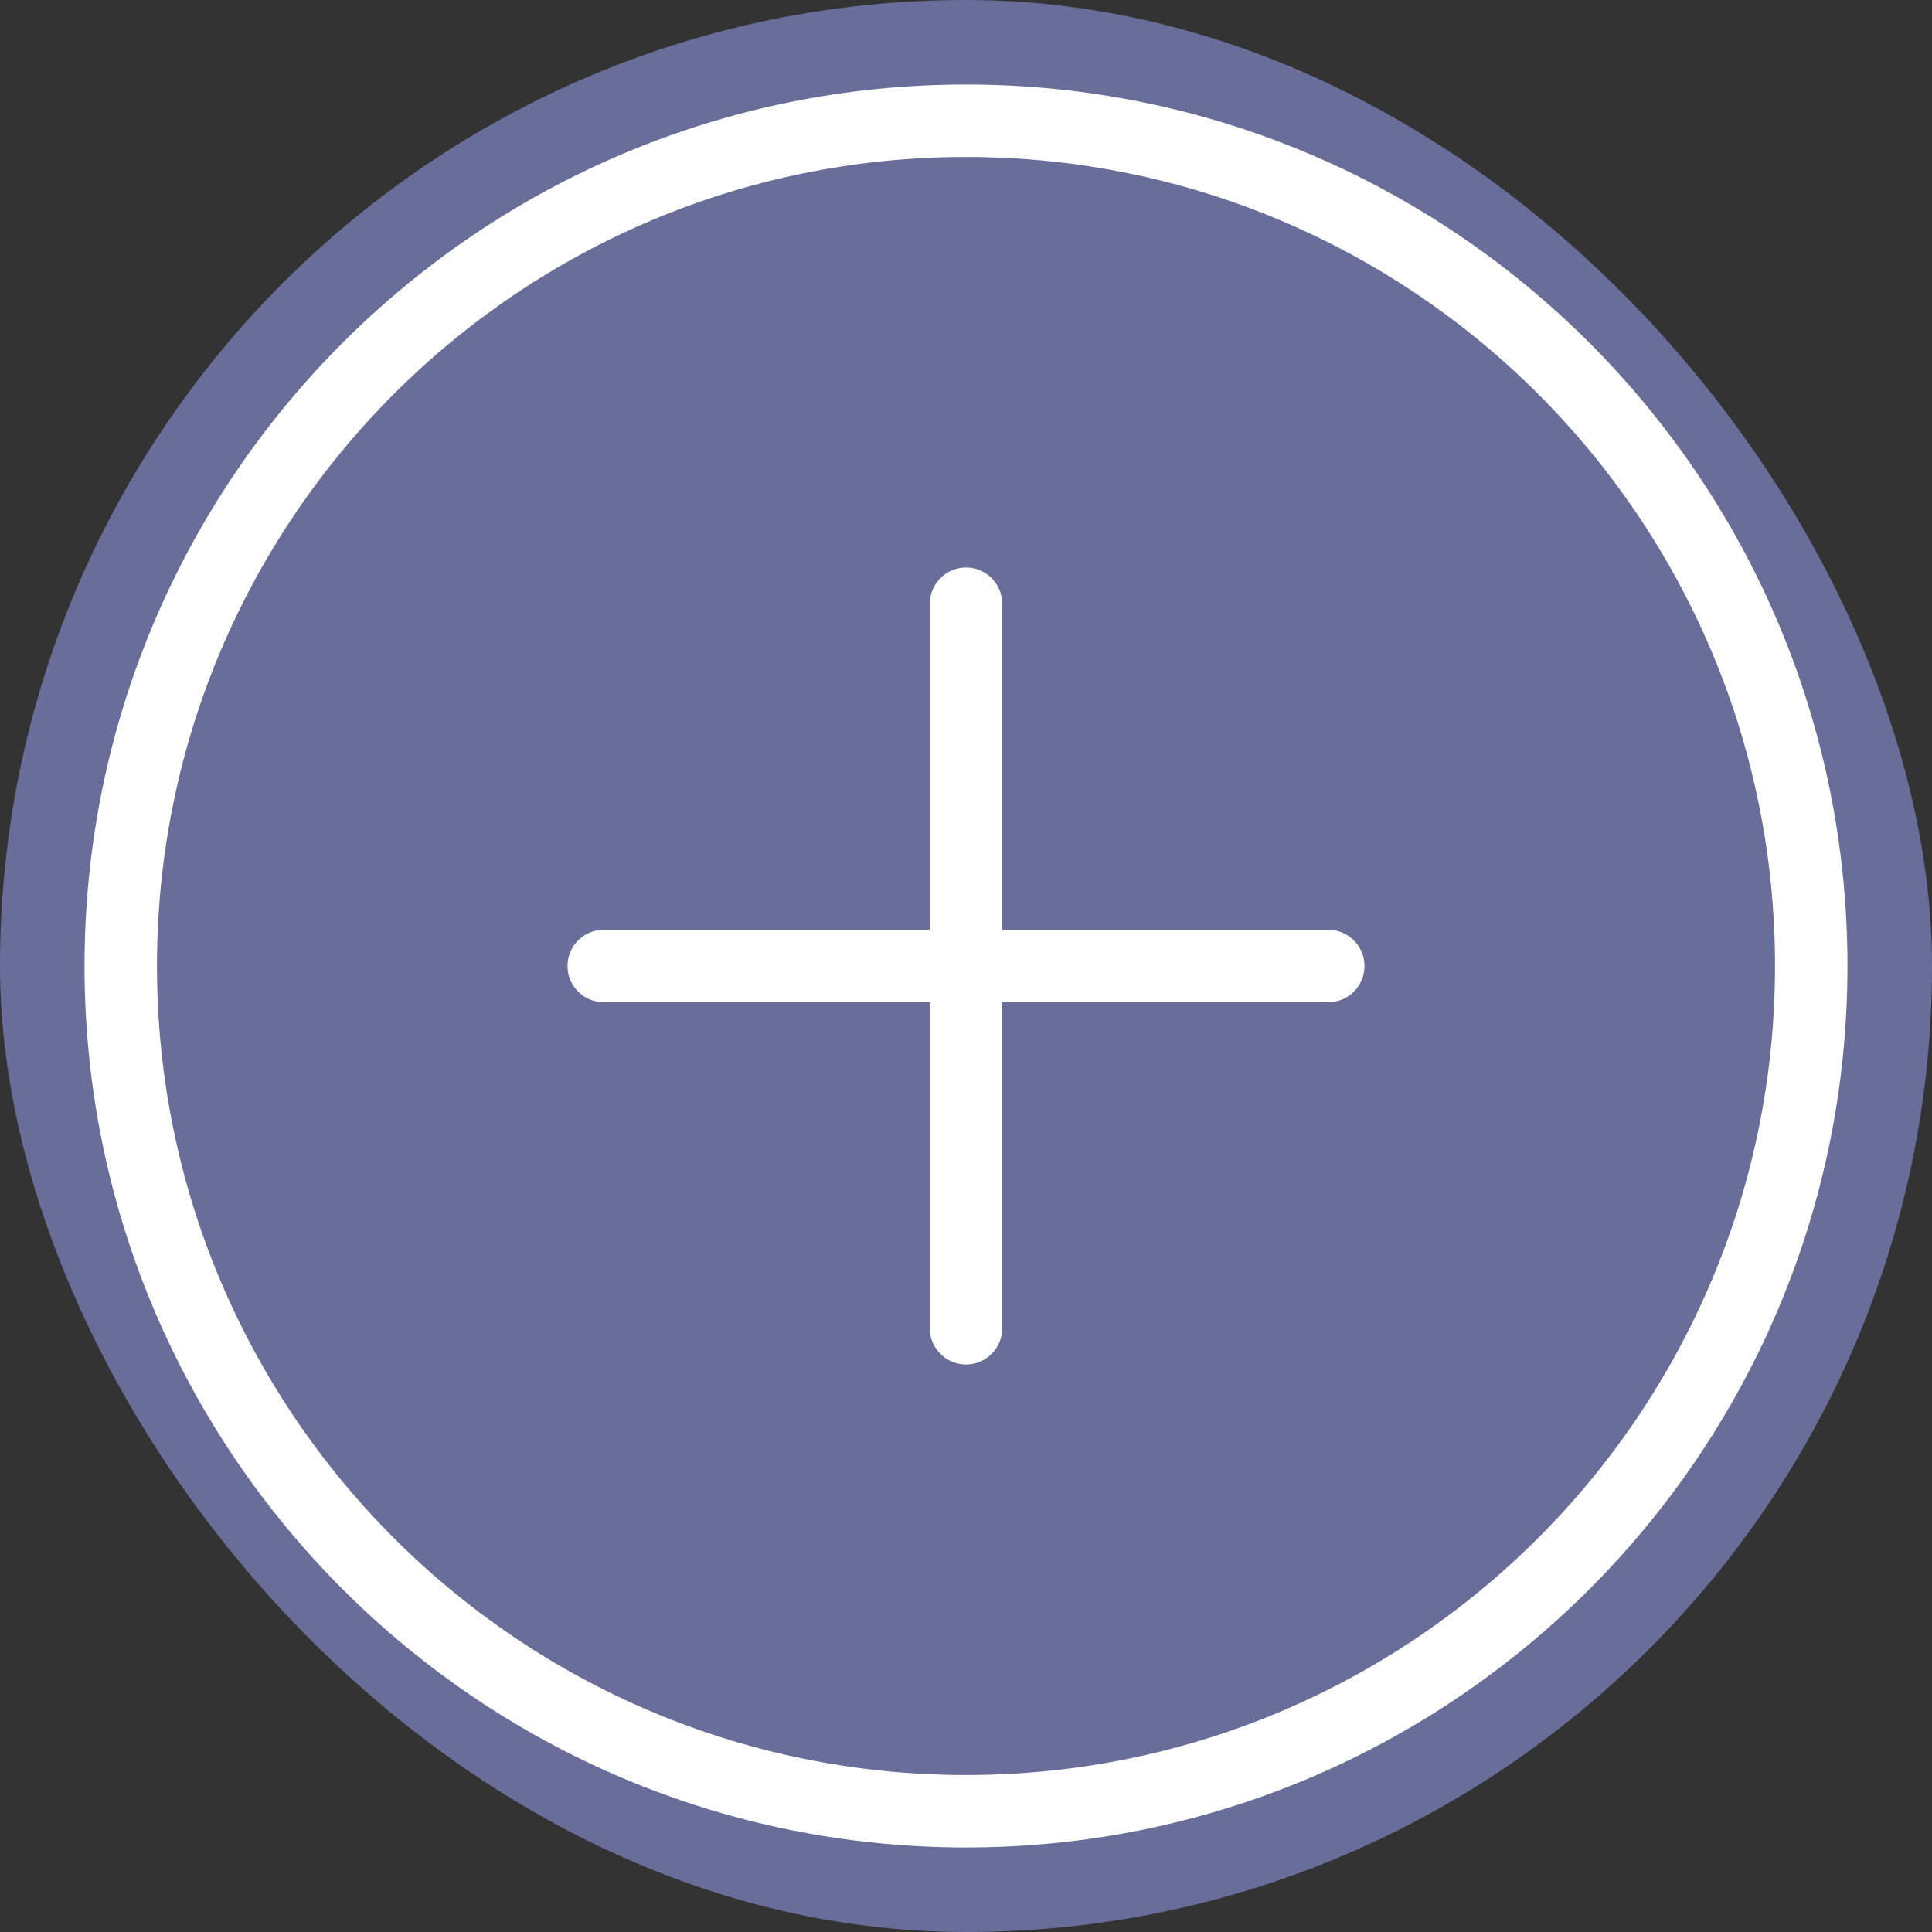 <svg width="64" height="64" viewBox="0 0 64 64" fill="none" xmlns="http://www.w3.org/2000/svg">
<rect x="0" y="0" width="64" height="64" fill="#333333" stroke="none"/>
<rect width="64" height="64" rx="32" fill="#686D9A"/>
<path d="M32 60C47.464 60 60 47.464 60 32C60 16.536 47.464 4 32 4C16.536 4 4 16.536 4 32C4 47.464 16.536 60 32 60Z" stroke="white" stroke-width="2.4" stroke-linecap="round" stroke-linejoin="round"/>
<path d="M20 32H44" stroke="white" stroke-width="2.4" stroke-linecap="round" stroke-linejoin="round"/>
<path d="M32 20V44" stroke="white" stroke-width="2.4" stroke-linecap="round" stroke-linejoin="round"/>
</svg>

